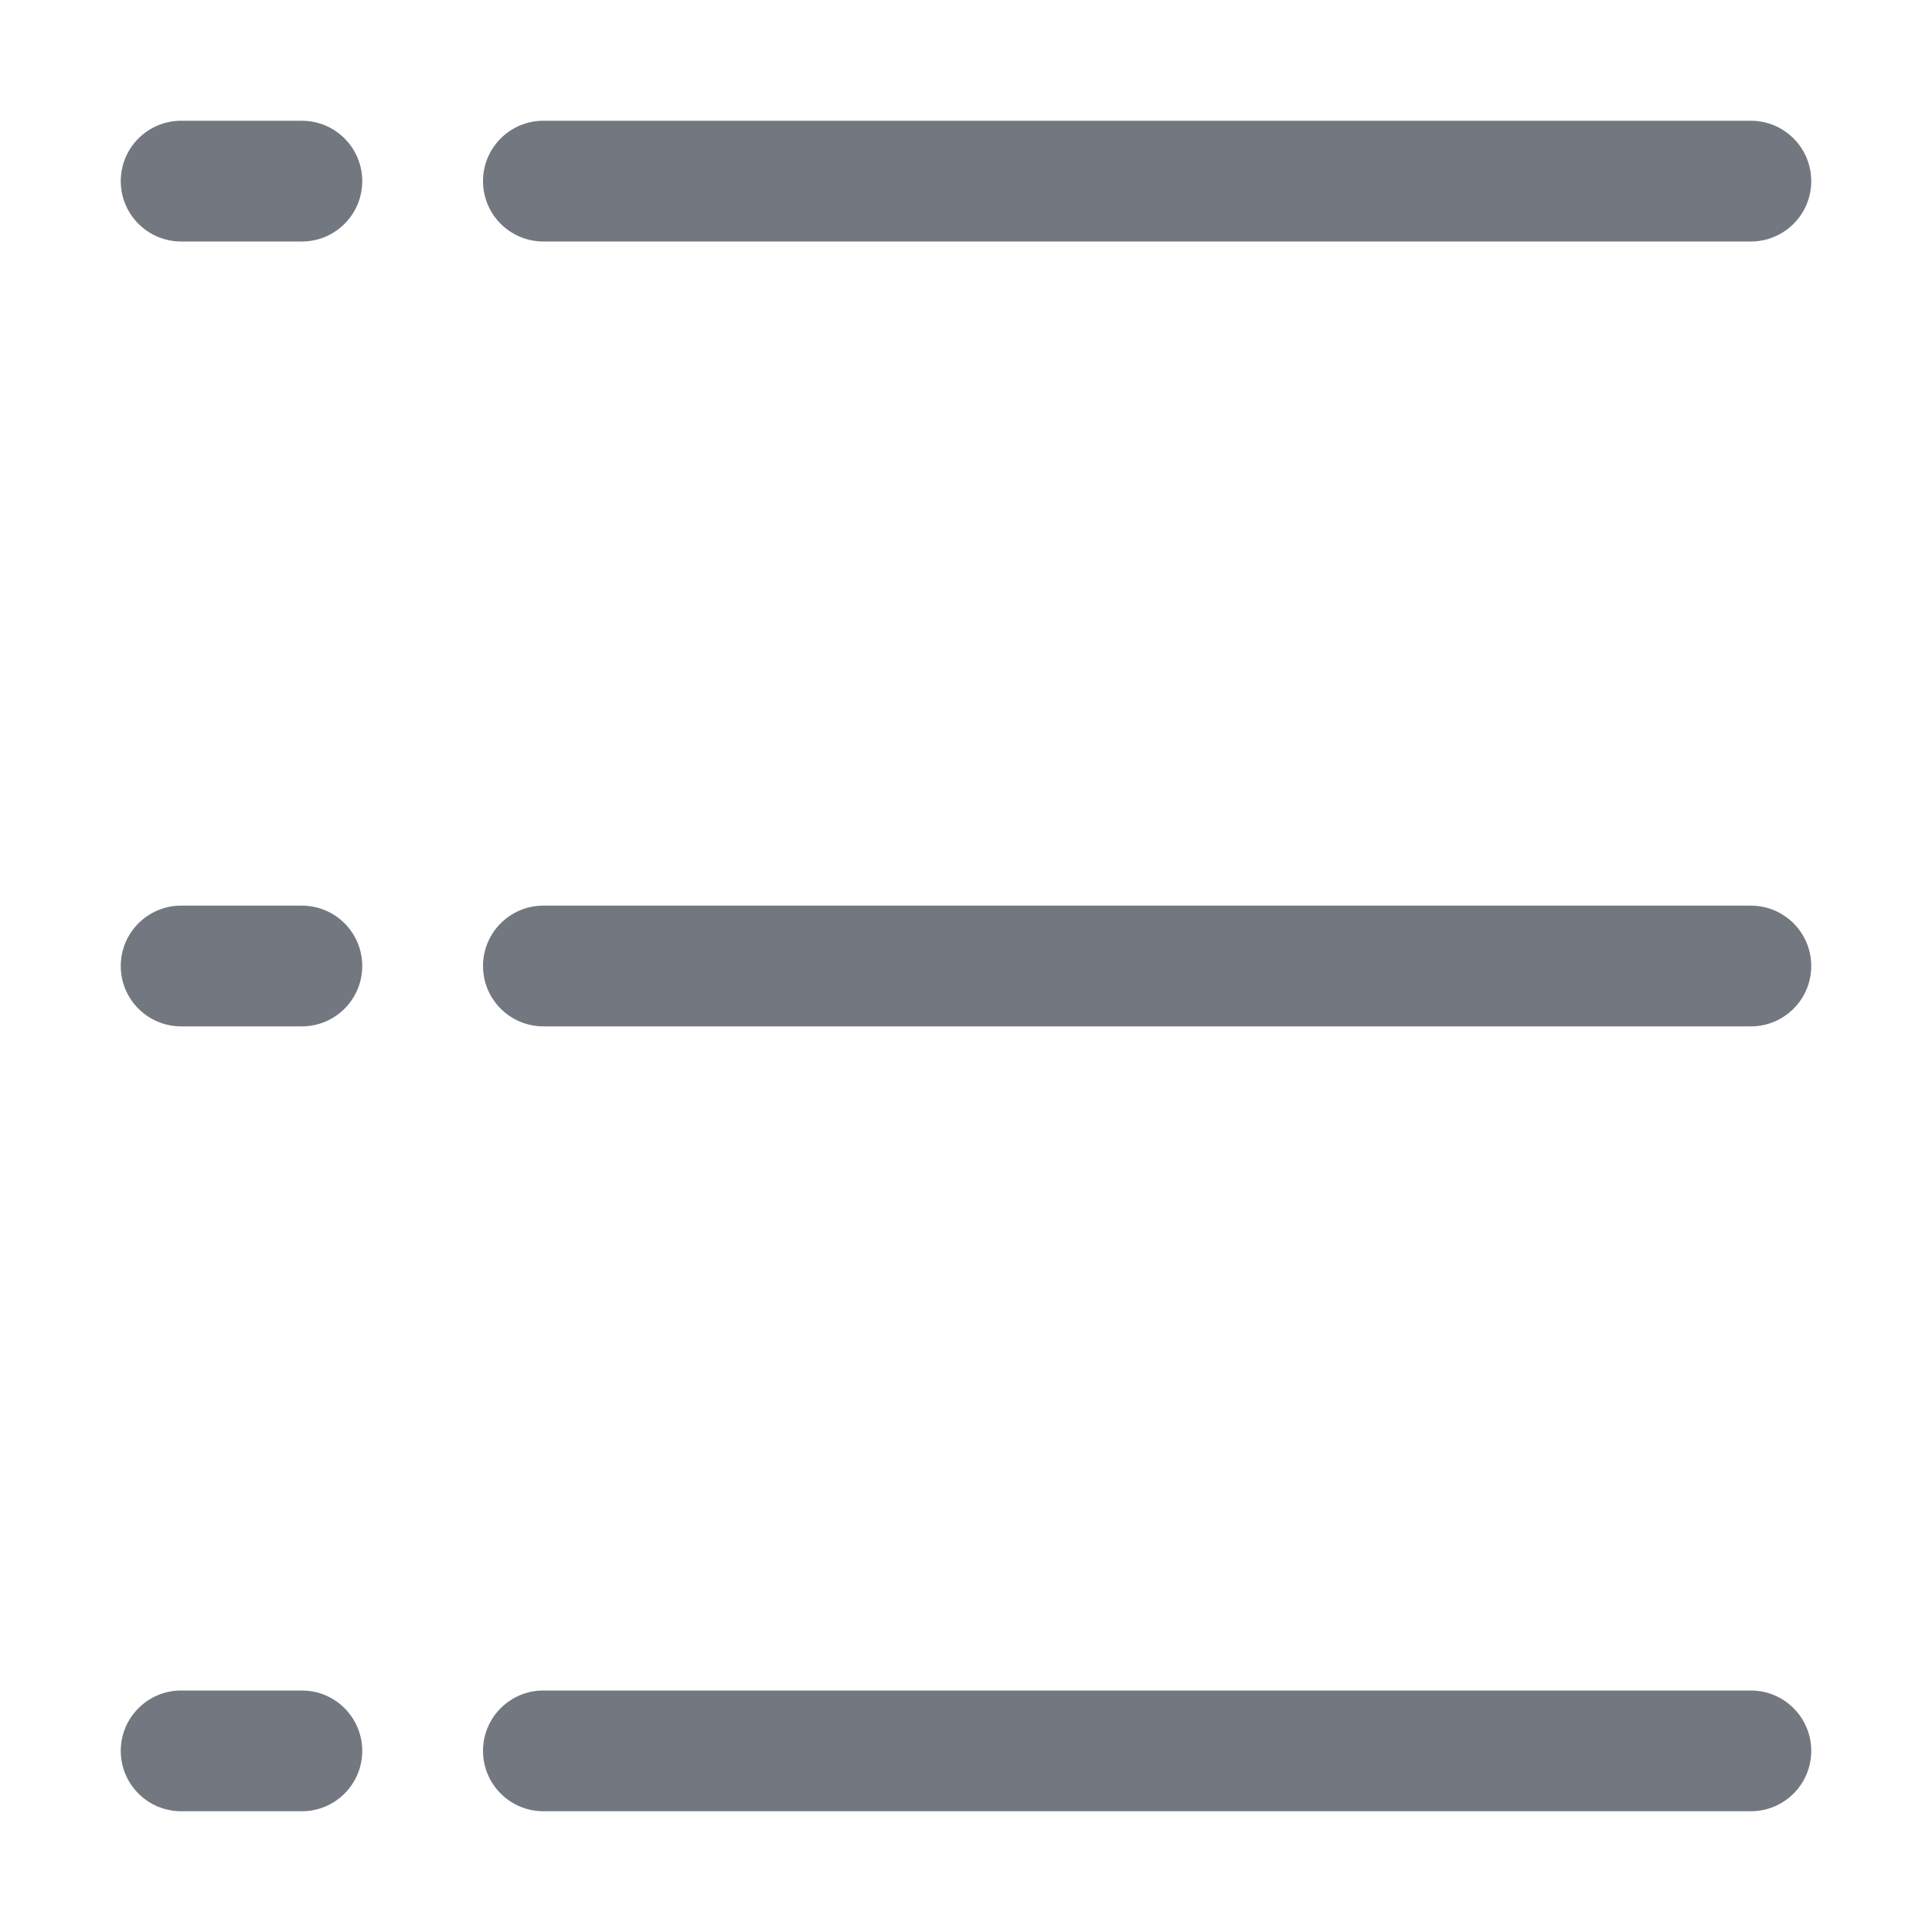 <?xml version="1.0" encoding="UTF-8"?>
<svg width="32px" height="32px" viewBox="0 0 32 32" version="1.1" xmlns="http://www.w3.org/2000/svg" xmlns:xlink="http://www.w3.org/1999/xlink">
    <!-- Generator: Sketch 52.6 (67491) - http://www.bohemiancoding.com/sketch -->
    <title>Icon/32/列表视图</title>
    <desc>Created with Sketch.</desc>
    <g id="Icon/32/列表视图" stroke="none" stroke-width="1" fill="none" fill-rule="evenodd">
        <path d="M3,2 L5,2 C5.552,2 6,2.448 6,3 C6,3.552 5.552,4 5,4 L3,4 C2.448,4 2,3.552 2,3 C2,2.448 2.448,2 3,2 Z M3,15 L5,15 C5.552,15 6,15.448 6,16 C6,16.552 5.552,17 5,17 L3,17 C2.448,17 2,16.552 2,16 C2,15.448 2.448,15 3,15 Z M3,28 L5,28 C5.552,28 6,28.448 6,29 C6,29.552 5.552,30 5,30 L3,30 C2.448,30 2,29.552 2,29 C2,28.448 2.448,28 3,28 Z M9,2 L29,2 C29.552,2 30,2.448 30,3 C30,3.552 29.552,4 29,4 L9,4 C8.448,4 8,3.552 8,3 C8,2.448 8.448,2 9,2 Z M9,15 L29,15 C29.552,15 30,15.448 30,16 C30,16.552 29.552,17 29,17 L9,17 C8.448,17 8,16.552 8,16 C8,15.448 8.448,15 9,15 Z M9,28 L29,28 C29.552,28 30,28.448 30,29 C30,29.552 29.552,30 29,30 L9,30 C8.448,30 8,29.552 8,29 C8,28.448 8.448,28 9,28 Z" id="Combined-Shape" fill="#737880"></path>
    </g>
</svg>
